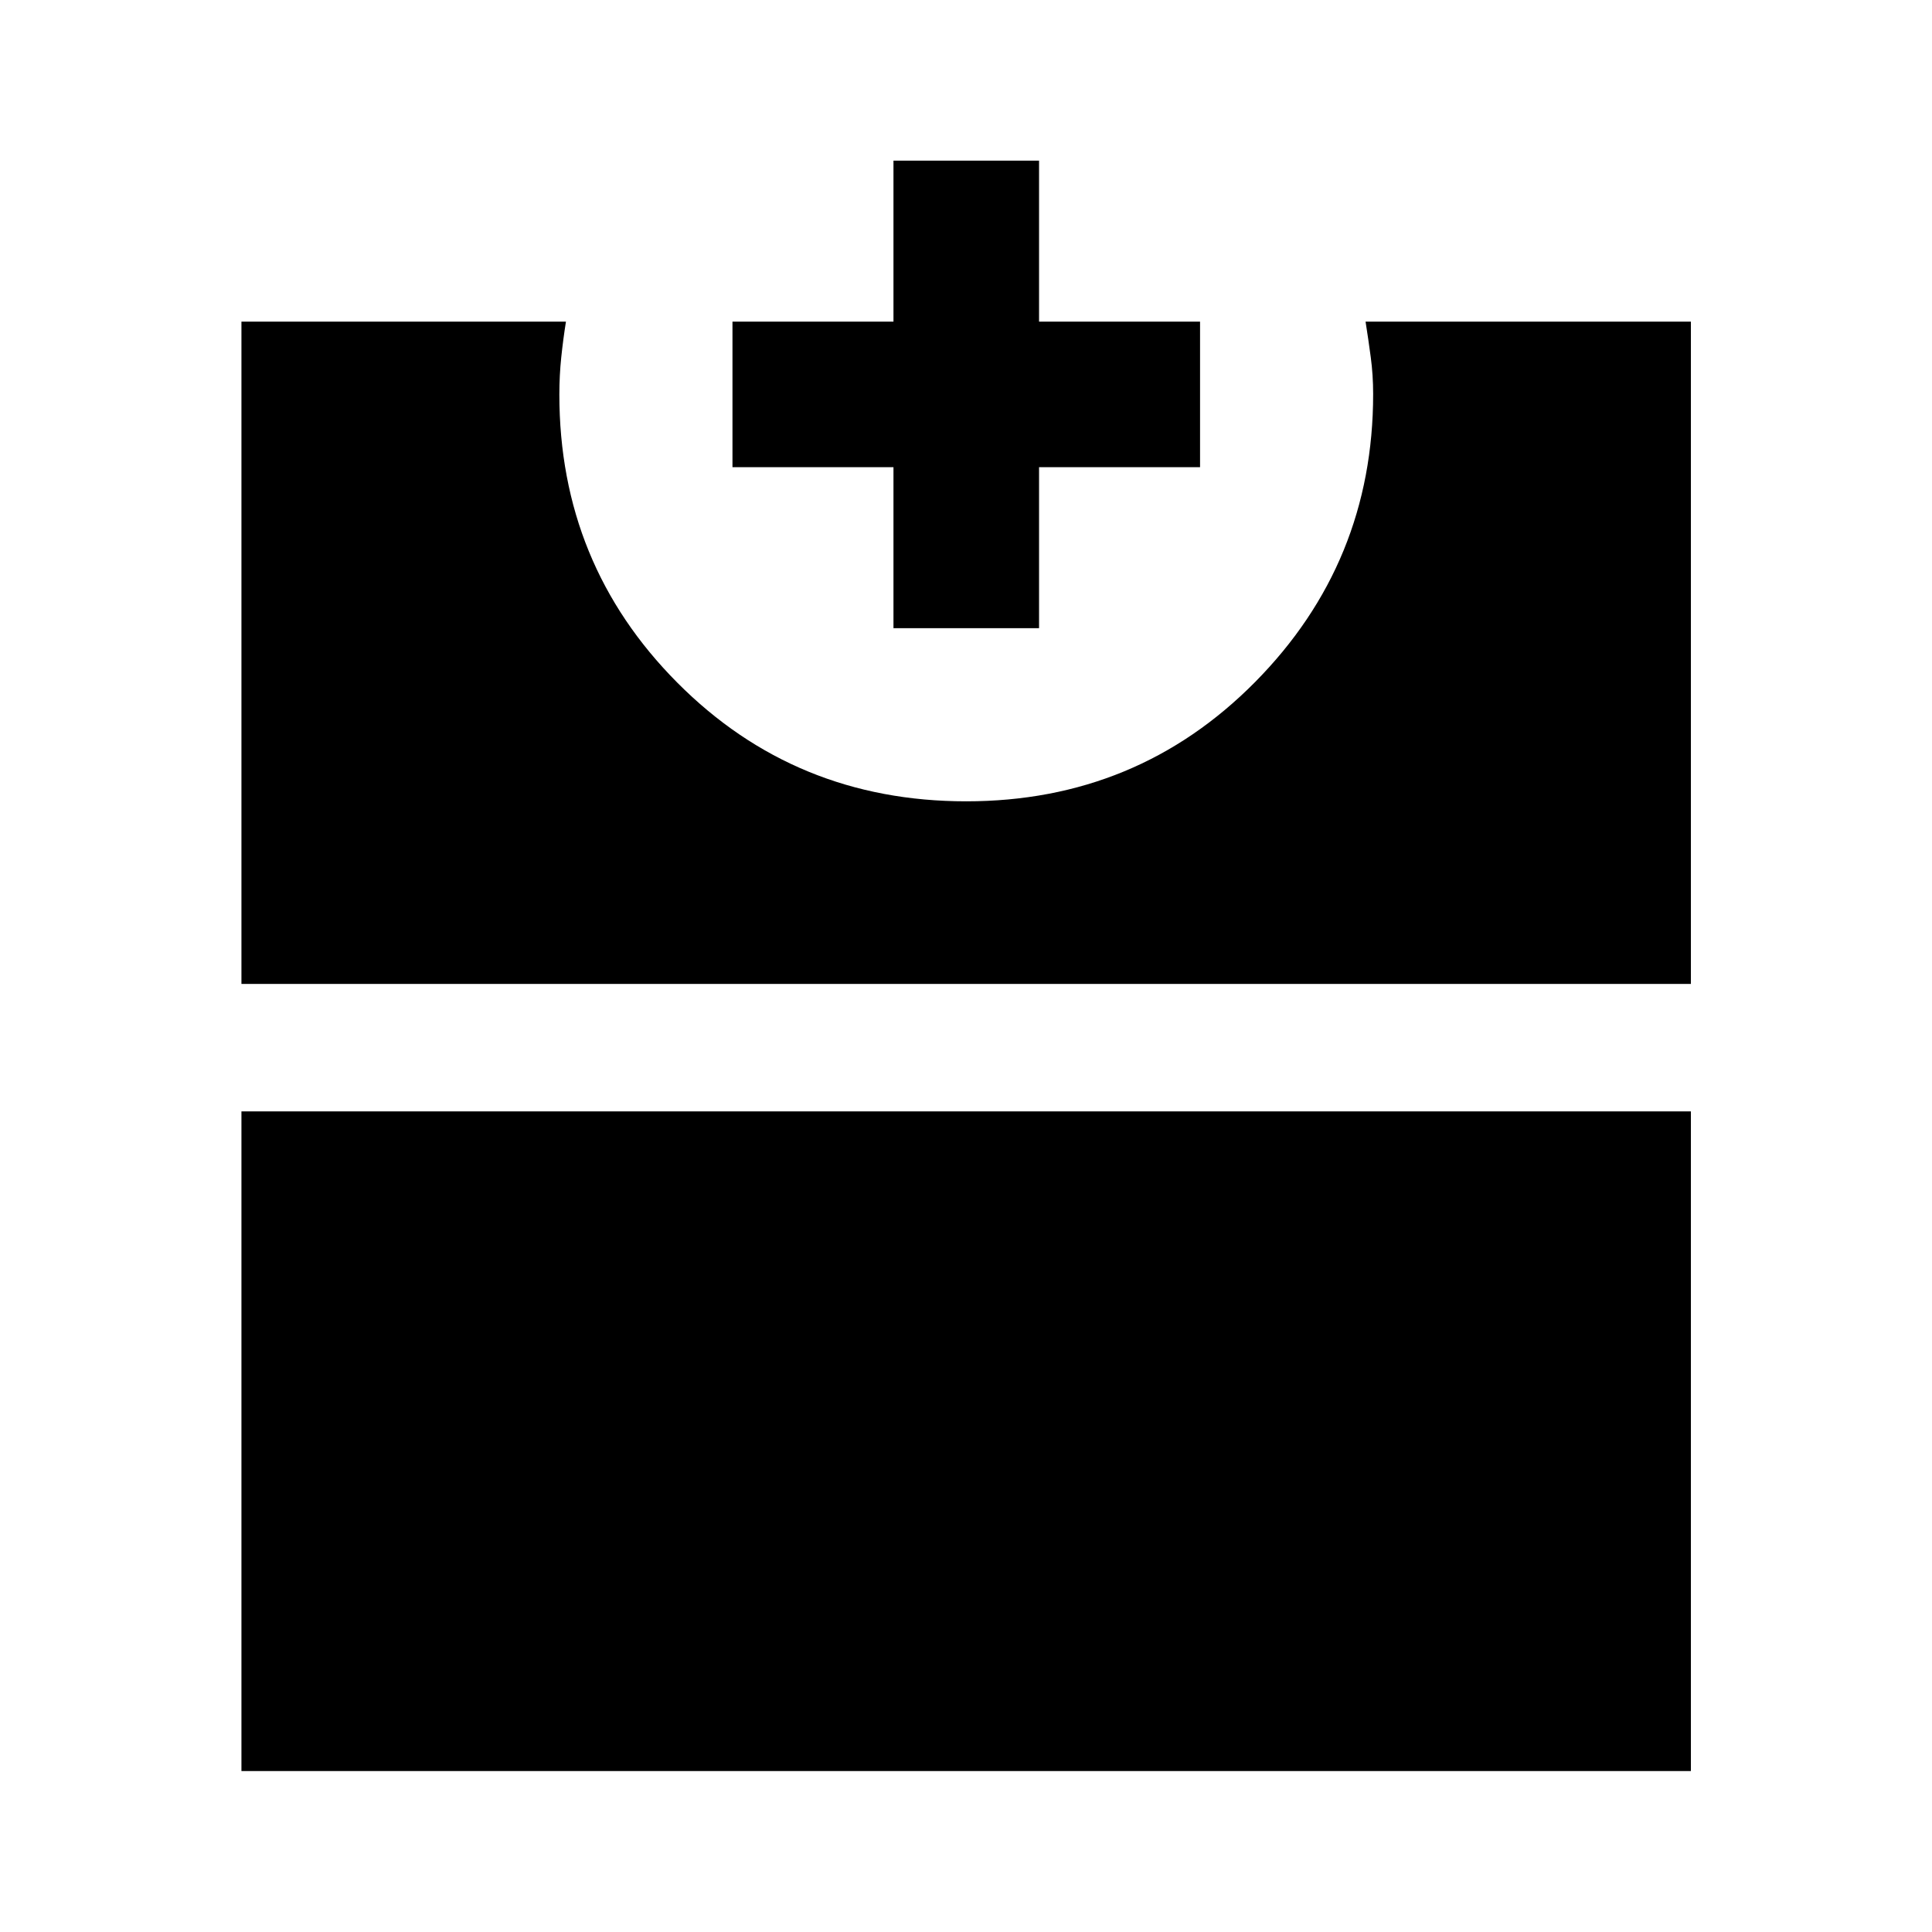 <svg xmlns="http://www.w3.org/2000/svg" height="40" viewBox="0 -960 960 960" width="40"><path d="M119.97-79.97v-327.79h720.22v327.79H119.97Zm0-391.12v-329.1h161.25q-1.39 8.7-2.34 17.76-.94 9.05-.94 18.46 0 84.24 58.62 143.19t143.52 58.95q84.96 0 143.6-59.3 58.63-59.3 58.63-143.09 0-9.42-1.19-18.28-1.18-8.87-2.58-17.69h161.65v329.1H119.97Zm323.99-176.76v-80h-80v-72.34h80v-80h72.34v80h80v72.34h-80v80h-72.34Z"/></svg>